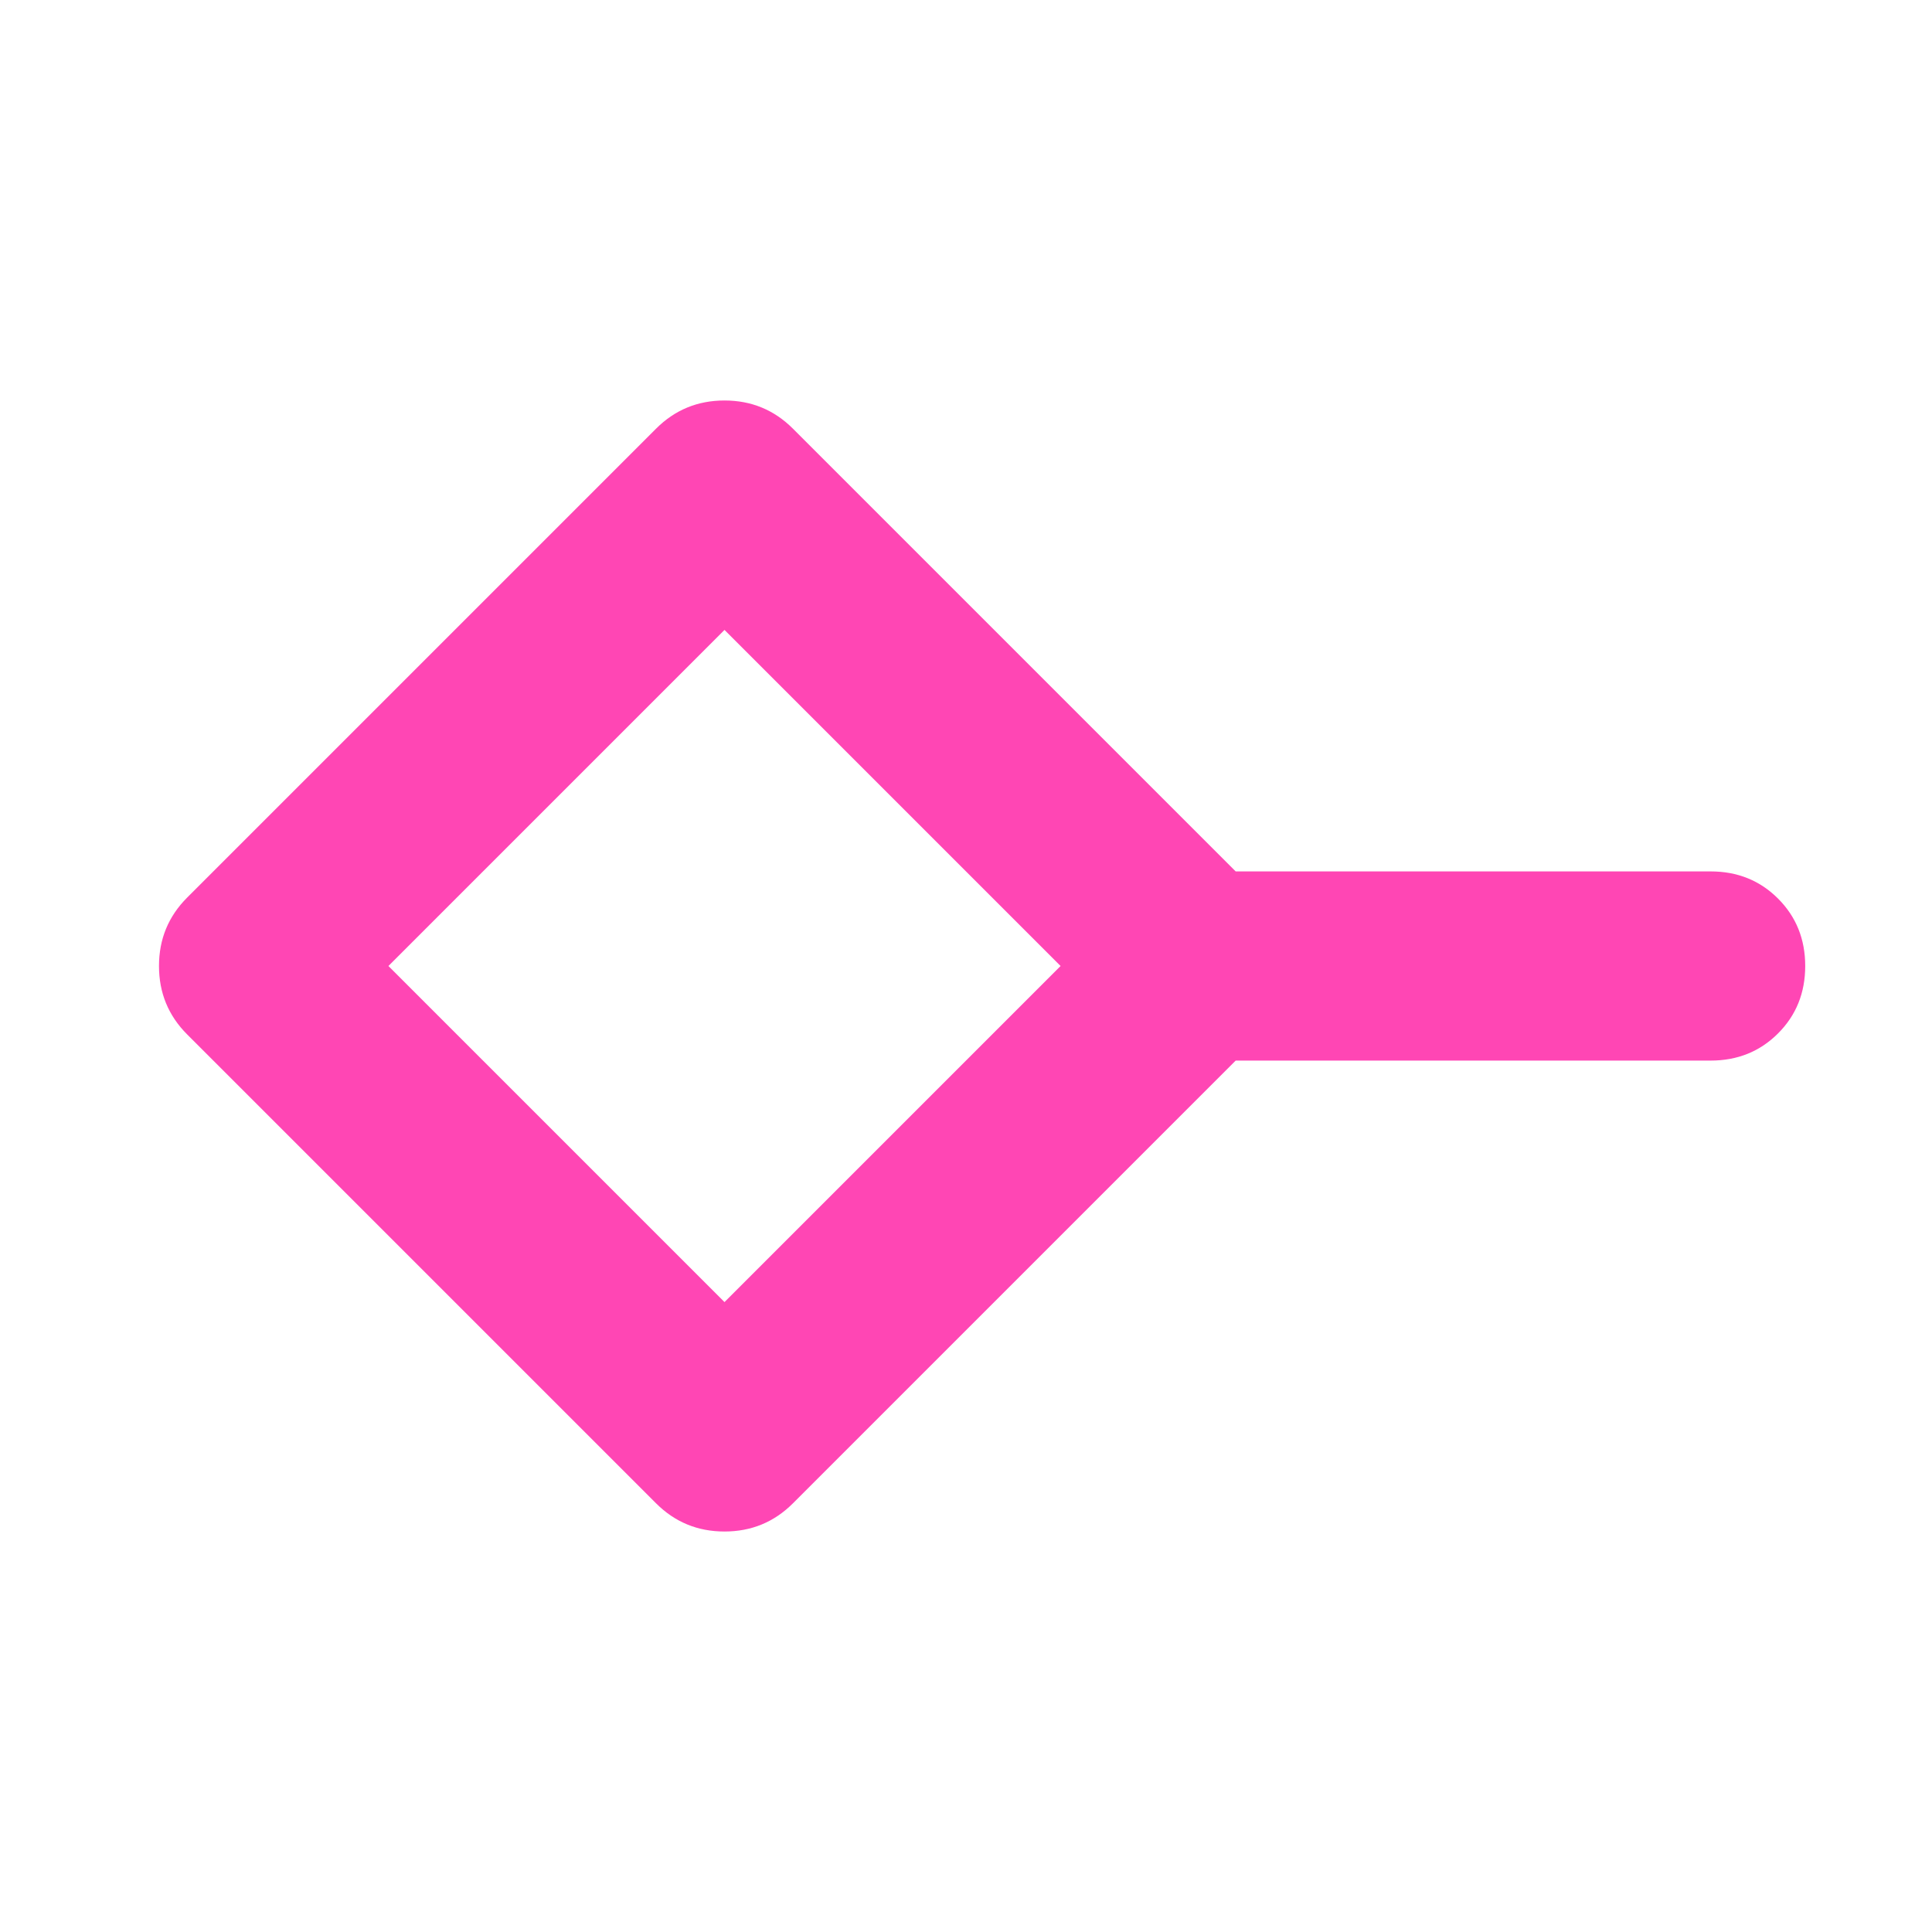 <svg height="48" viewBox="0 -960 960 960" width="48" xmlns="http://www.w3.org/2000/svg"><path fill="rgb(255, 70, 180)" d="m360-313 167-167-167-167-167 167zm-34 100-233-233q-14-14-14-34t14-34l233-233q14-14 34-14t34 14l220 220h236q20 0 33.5 13.5t13.5 33.5q0 20-13.5 33.5t-33.5 13.5h-236l-220 220q-14 14-34 14t-34-14z"/></svg>